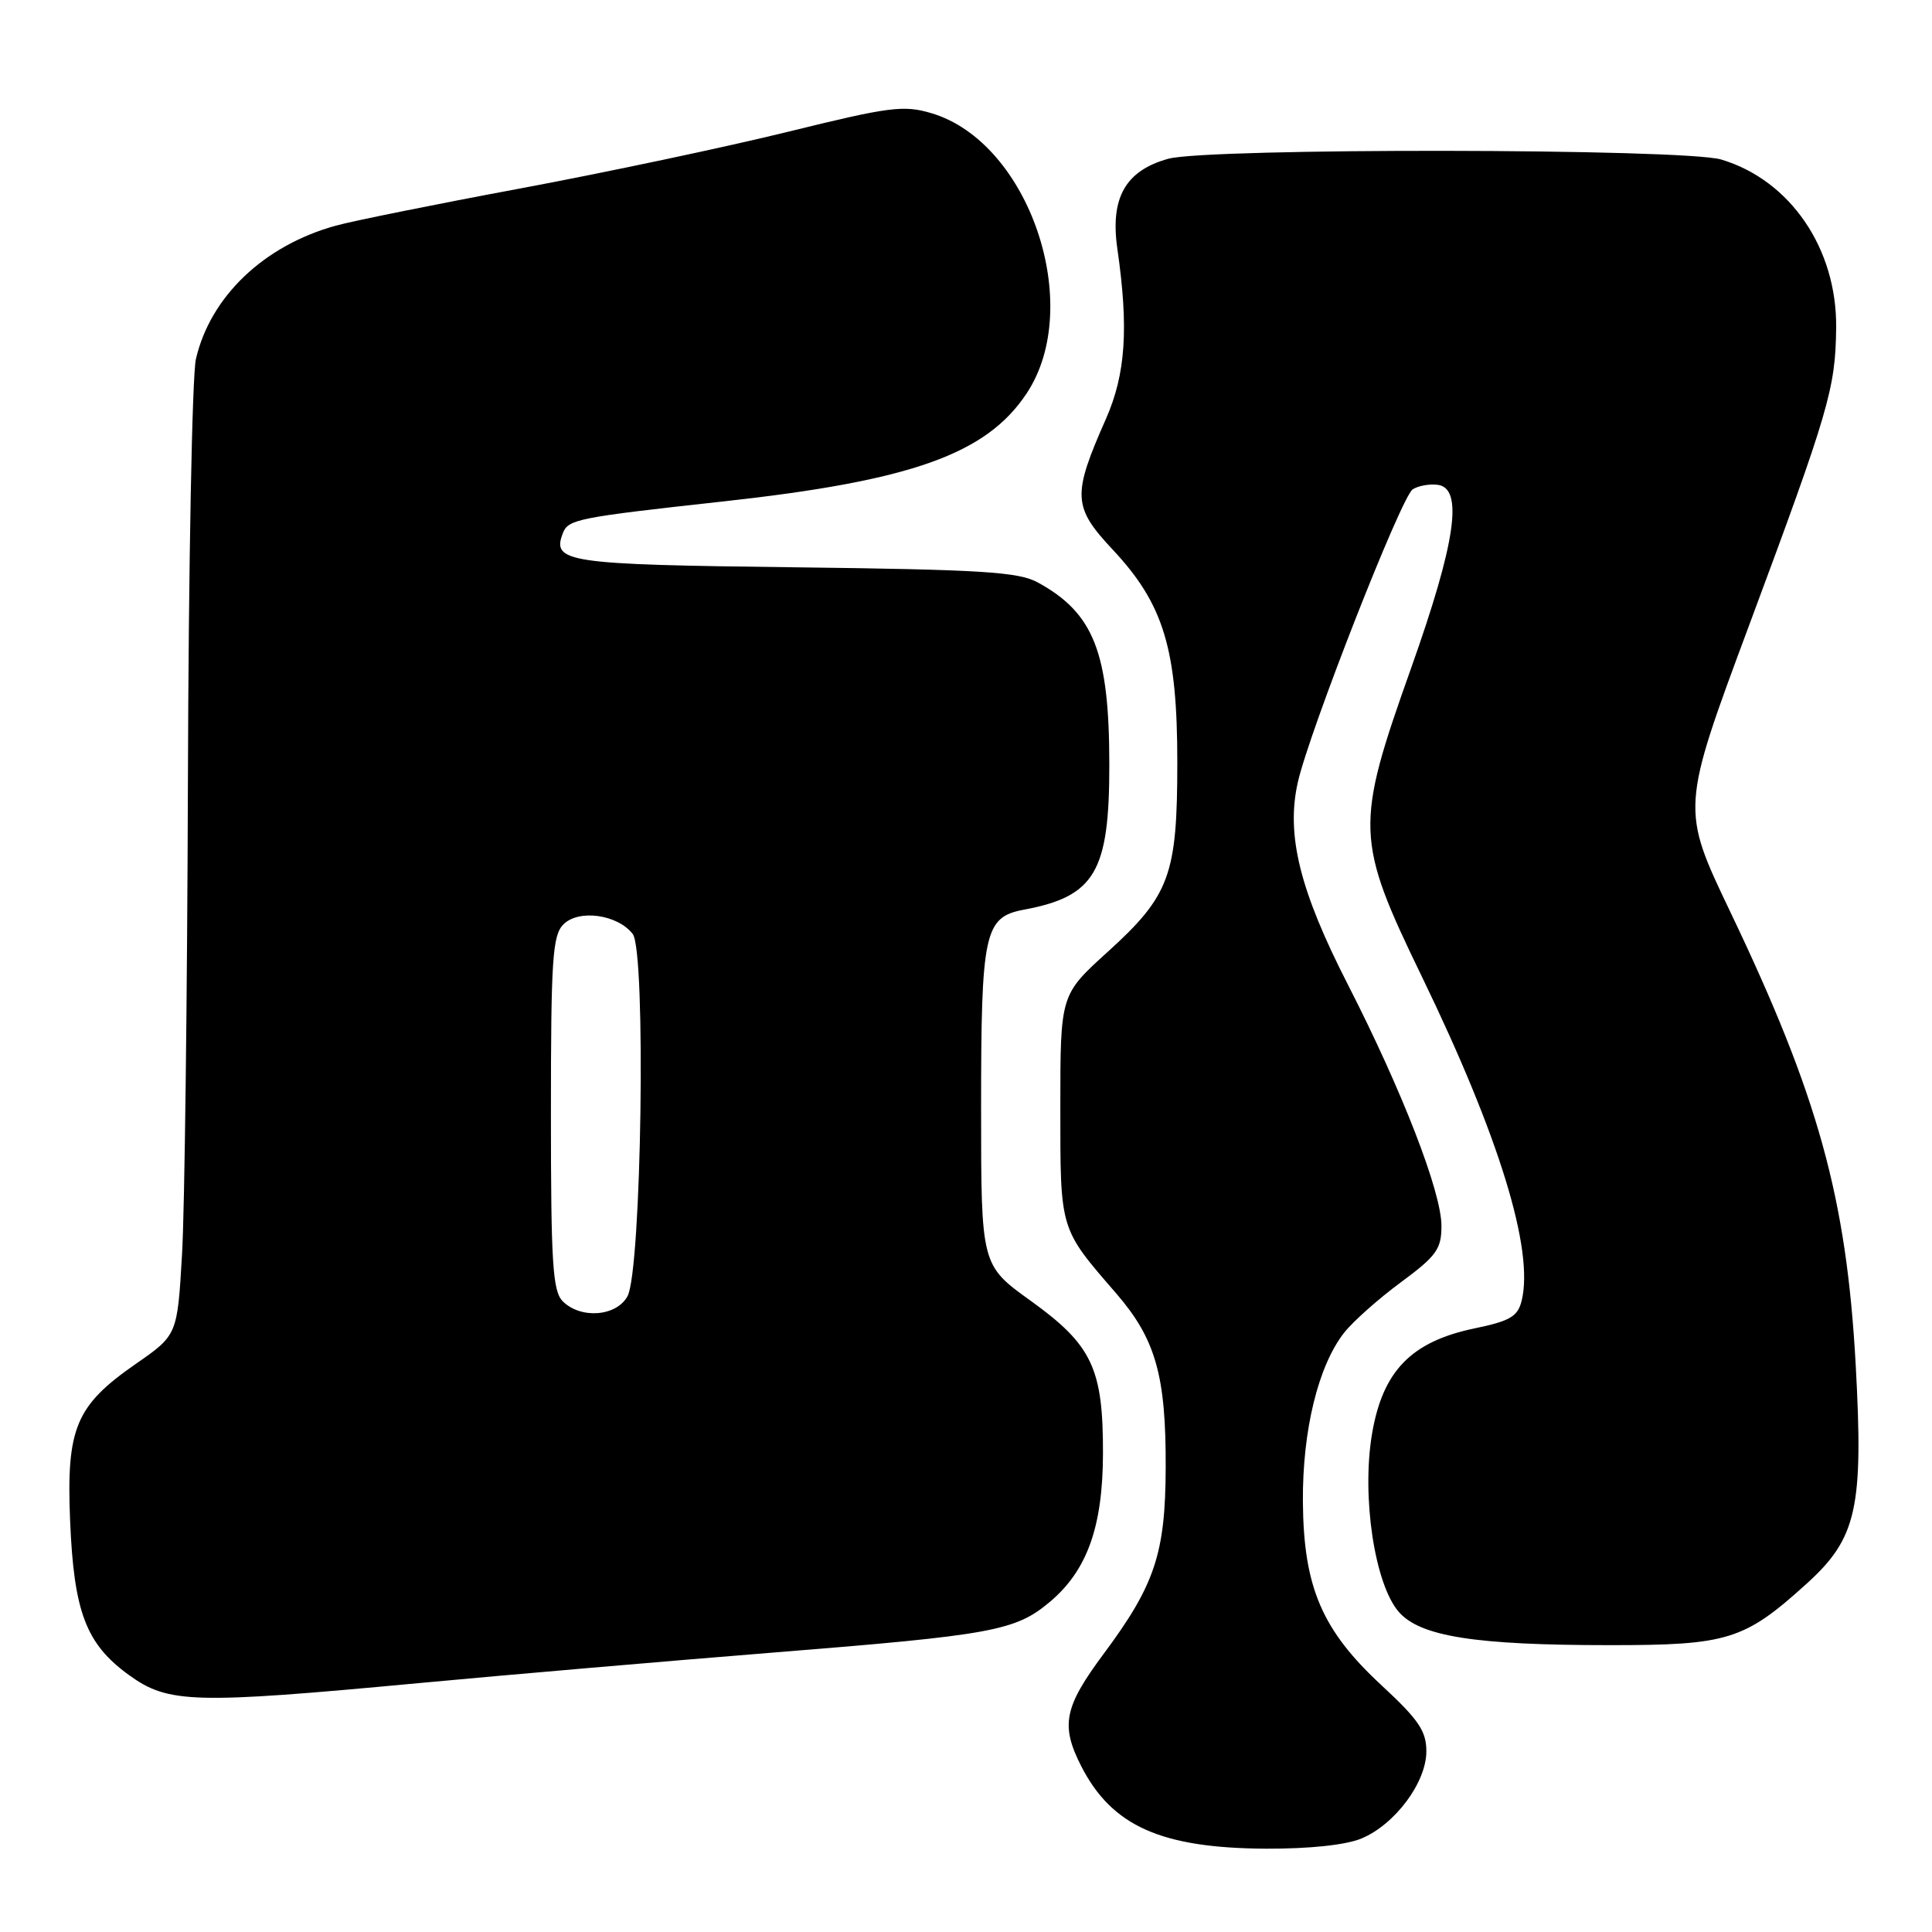 <?xml version="1.0" encoding="UTF-8" standalone="no"?>
<!DOCTYPE svg PUBLIC "-//W3C//DTD SVG 1.1//EN" "http://www.w3.org/Graphics/SVG/1.1/DTD/svg11.dtd" >
<svg xmlns="http://www.w3.org/2000/svg" xmlns:xlink="http://www.w3.org/1999/xlink" version="1.1" viewBox="0 0 256 256">
 <g >
 <path fill="currentColor"
d=" M 180.40 243.61 C 184.85 241.75 189.00 236.18 189.00 232.06 C 189.00 229.37 187.97 227.86 183.10 223.35 C 175.17 216.02 172.73 210.34 172.64 199.00 C 172.57 189.56 174.67 180.97 178.10 176.60 C 179.27 175.11 182.65 172.10 185.61 169.92 C 190.35 166.42 191.00 165.51 191.00 162.43 C 191.00 157.95 185.80 144.54 178.62 130.50 C 172.22 118.00 170.40 110.66 171.96 103.69 C 173.47 96.96 185.67 65.83 187.19 64.84 C 187.91 64.37 189.40 64.10 190.50 64.24 C 193.94 64.68 192.90 71.86 186.99 88.50 C 179.52 109.49 179.58 111.20 188.45 129.50 C 198.67 150.60 203.30 165.68 201.62 172.38 C 201.10 174.45 200.07 175.05 195.38 176.02 C 186.99 177.77 183.21 181.66 181.80 190.00 C 180.40 198.30 182.15 209.92 185.35 213.59 C 188.19 216.84 195.46 217.99 213.29 217.99 C 228.98 218.00 231.14 217.32 239.42 209.82 C 246.04 203.81 246.93 199.83 245.89 180.84 C 244.67 158.73 240.93 145.21 229.27 120.82 C 222.73 107.14 222.73 107.14 231.78 82.82 C 242.37 54.36 243.21 51.48 243.30 43.45 C 243.42 32.95 237.23 23.88 228.08 21.14 C 223.14 19.66 160.07 19.58 154.79 21.04 C 149.11 22.62 147.08 26.23 148.06 33.00 C 149.57 43.47 149.16 49.58 146.54 55.51 C 142.06 65.64 142.14 67.17 147.44 72.83 C 154.20 80.05 156.00 85.99 156.00 101.01 C 156.00 115.97 155.01 118.66 146.74 126.16 C 140.50 131.82 140.50 131.82 140.50 146.70 C 140.50 163.13 140.37 162.68 147.90 171.38 C 153.13 177.43 154.51 182.27 154.46 194.50 C 154.42 205.85 153.03 210.02 146.22 219.17 C 140.99 226.21 140.51 228.62 143.27 234.03 C 147.34 241.98 153.86 244.89 167.78 244.96 C 173.55 244.98 178.33 244.47 180.40 243.61 Z  M 55.50 223.02 C 67.05 221.94 88.20 220.12 102.50 218.97 C 131.53 216.65 134.54 216.10 139.11 212.26 C 144.05 208.10 146.12 202.33 146.15 192.64 C 146.18 181.32 144.72 178.23 136.57 172.36 C 130.00 167.64 130.00 167.64 130.00 146.87 C 130.00 123.44 130.42 121.52 135.71 120.53 C 145.09 118.77 147.00 115.51 146.99 101.35 C 146.99 86.44 144.94 81.24 137.50 77.17 C 134.96 75.78 130.04 75.47 105.30 75.17 C 75.04 74.81 73.09 74.52 74.58 70.65 C 75.29 68.81 76.49 68.57 95.86 66.44 C 120.81 63.70 130.71 60.17 136.04 52.12 C 143.74 40.51 136.37 18.84 123.42 15.00 C 119.74 13.90 117.85 14.15 104.42 17.46 C 96.21 19.48 80.28 22.85 69.00 24.96 C 57.72 27.06 46.70 29.29 44.50 29.90 C 34.97 32.53 27.88 39.29 25.96 47.57 C 25.46 49.73 24.98 74.90 24.90 103.50 C 24.81 132.10 24.47 160.32 24.12 166.20 C 23.50 176.90 23.50 176.90 18.00 180.72 C 10.03 186.25 8.78 189.23 9.29 201.50 C 9.79 213.61 11.40 217.83 17.07 221.94 C 22.30 225.73 25.56 225.82 55.50 223.02 Z  M 74.57 172.43 C 73.23 171.09 73.00 167.40 73.00 147.50 C 73.00 127.05 73.21 123.94 74.66 122.48 C 76.69 120.45 81.84 121.17 83.84 123.76 C 85.62 126.07 85.01 168.30 83.15 171.75 C 81.69 174.44 76.96 174.81 74.57 172.43 Z "/>
</g>
</svg>